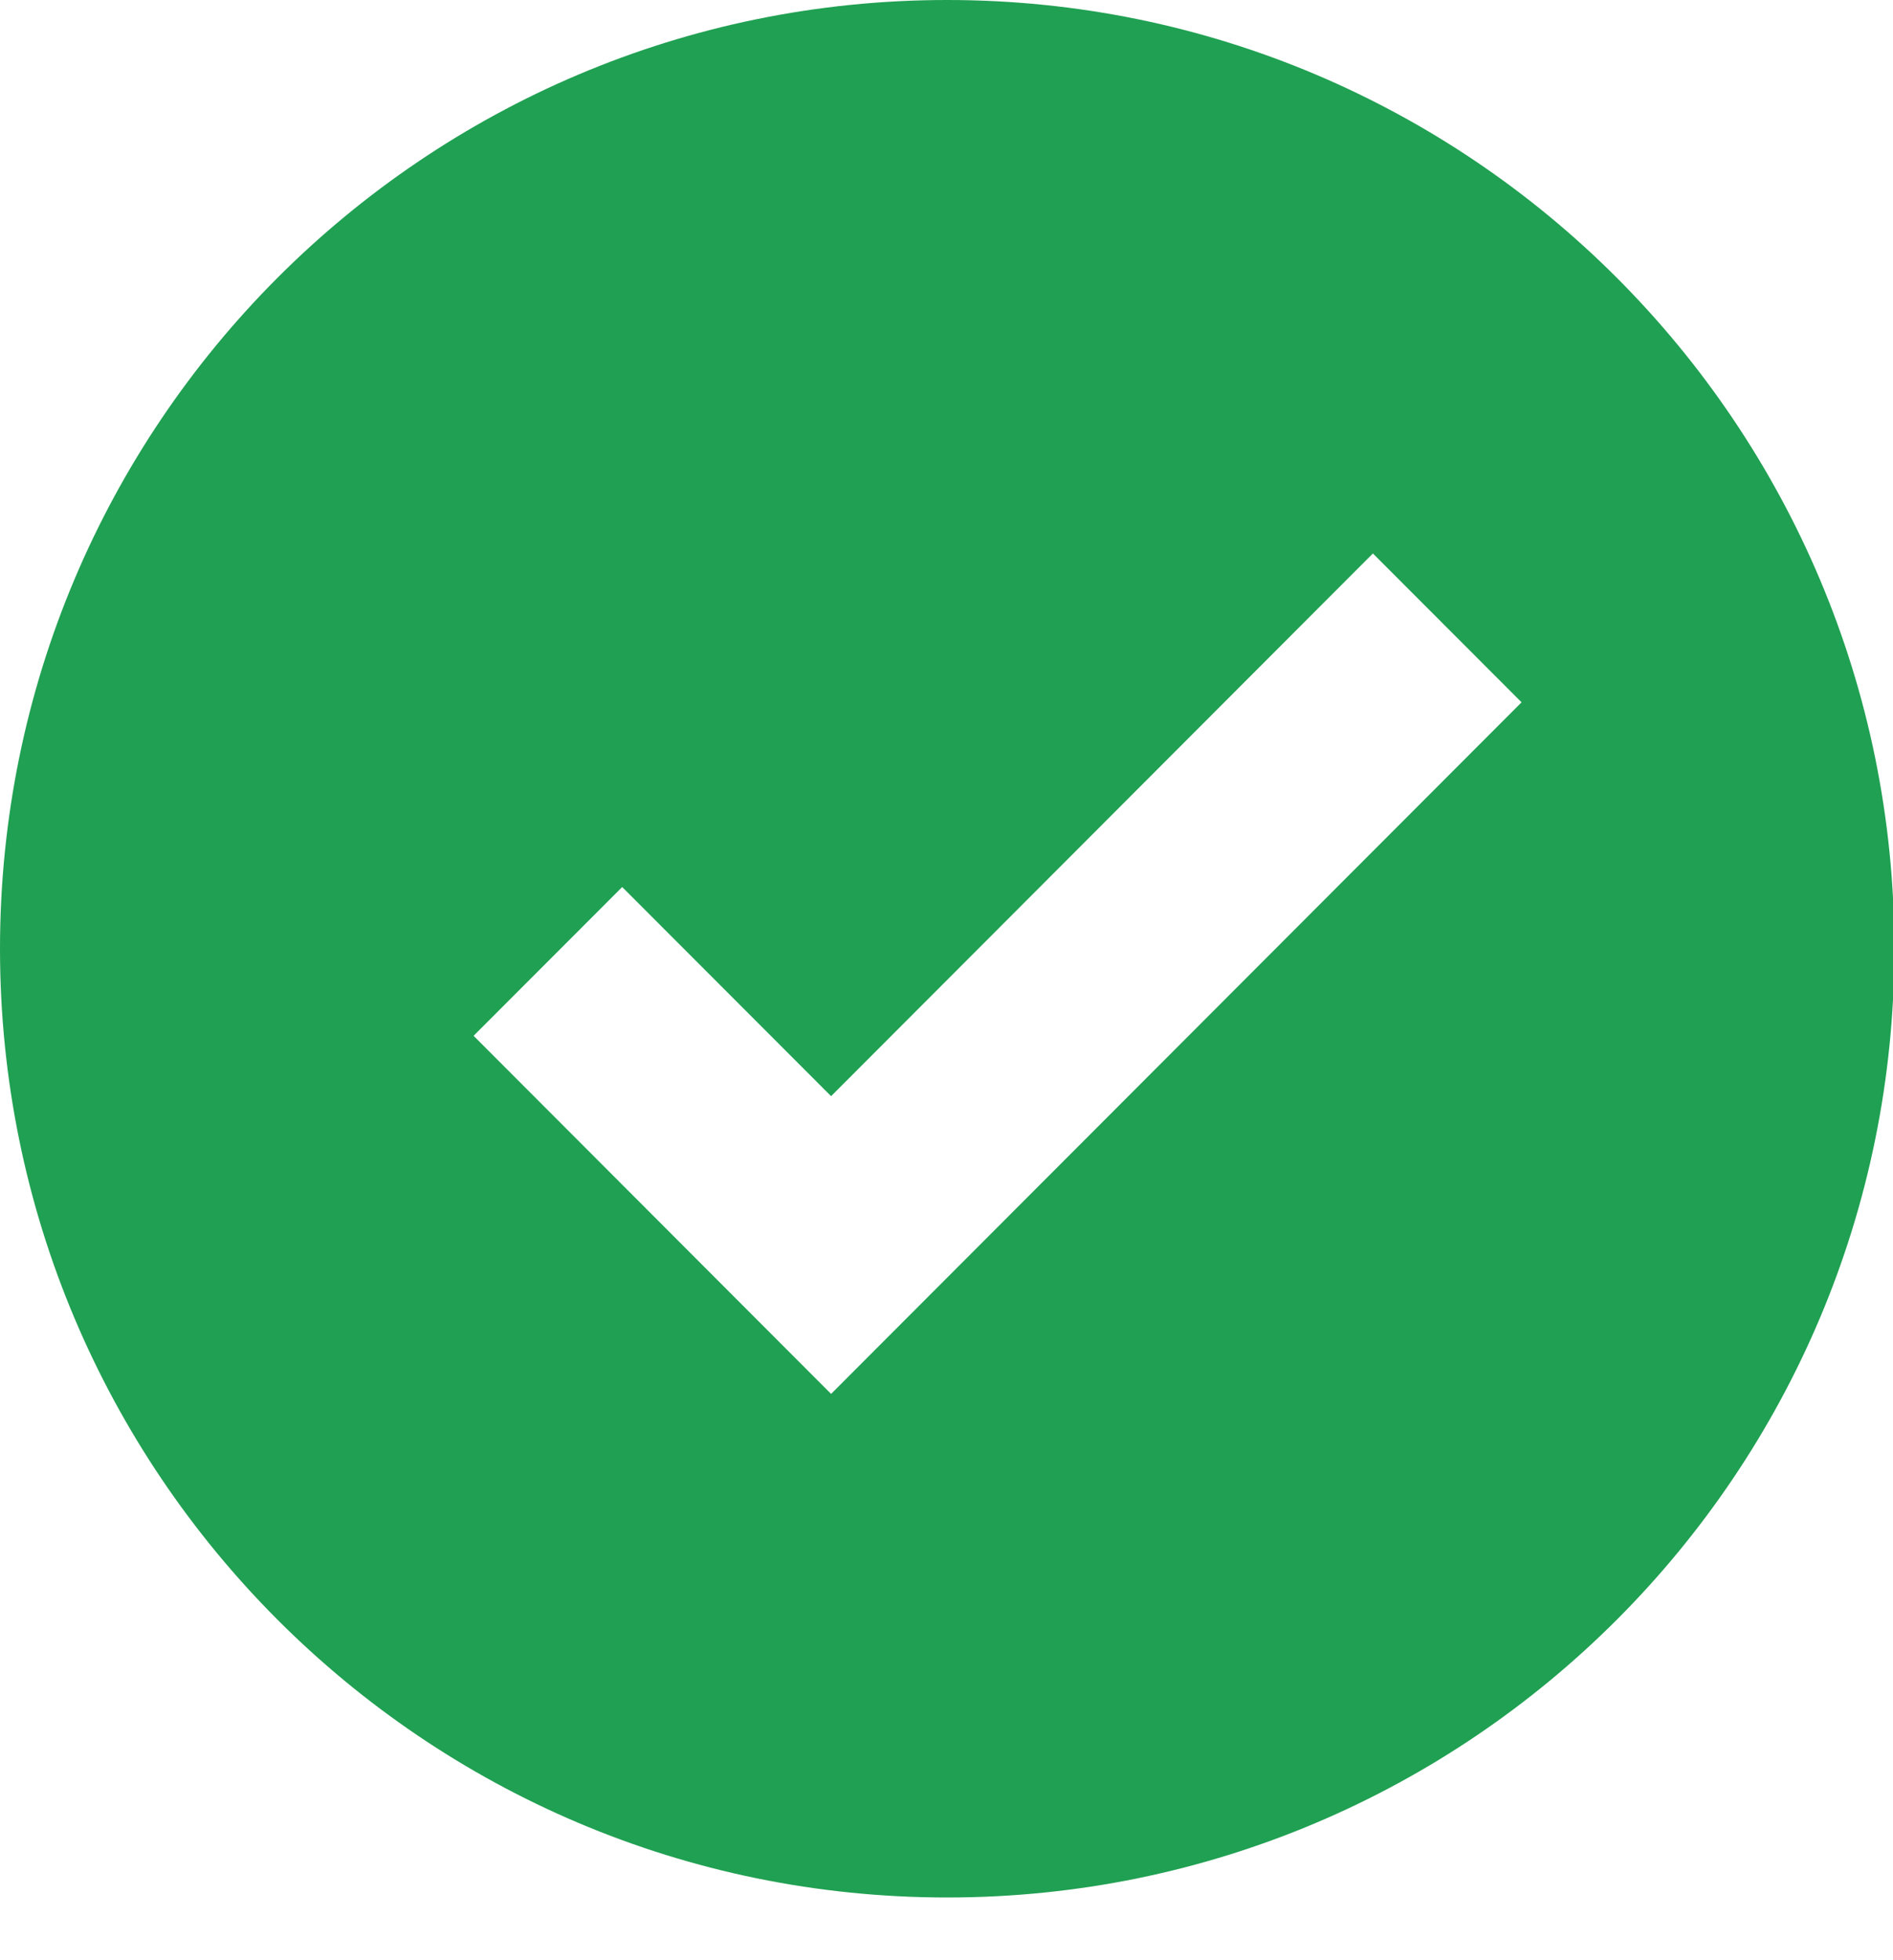 <svg width="28" height="29" viewBox="0 0 28 29" xmlns="http://www.w3.org/2000/svg"><path d="M28.02 14.036c0 7.752-6.273 14.036-14.01 14.036C6.272 28.072 0 21.788 0 14.036S6.272 0 14.01 0c7.737 0 14.01 6.284 14.01 14.036zm-15.727 6.586L22.506 10.39l-2.199-2.202-8.014 8.029-3.09-3.094-2.198 2.201 5.288 5.298z" fill="#20A052" fill-rule="evenodd"/></svg>